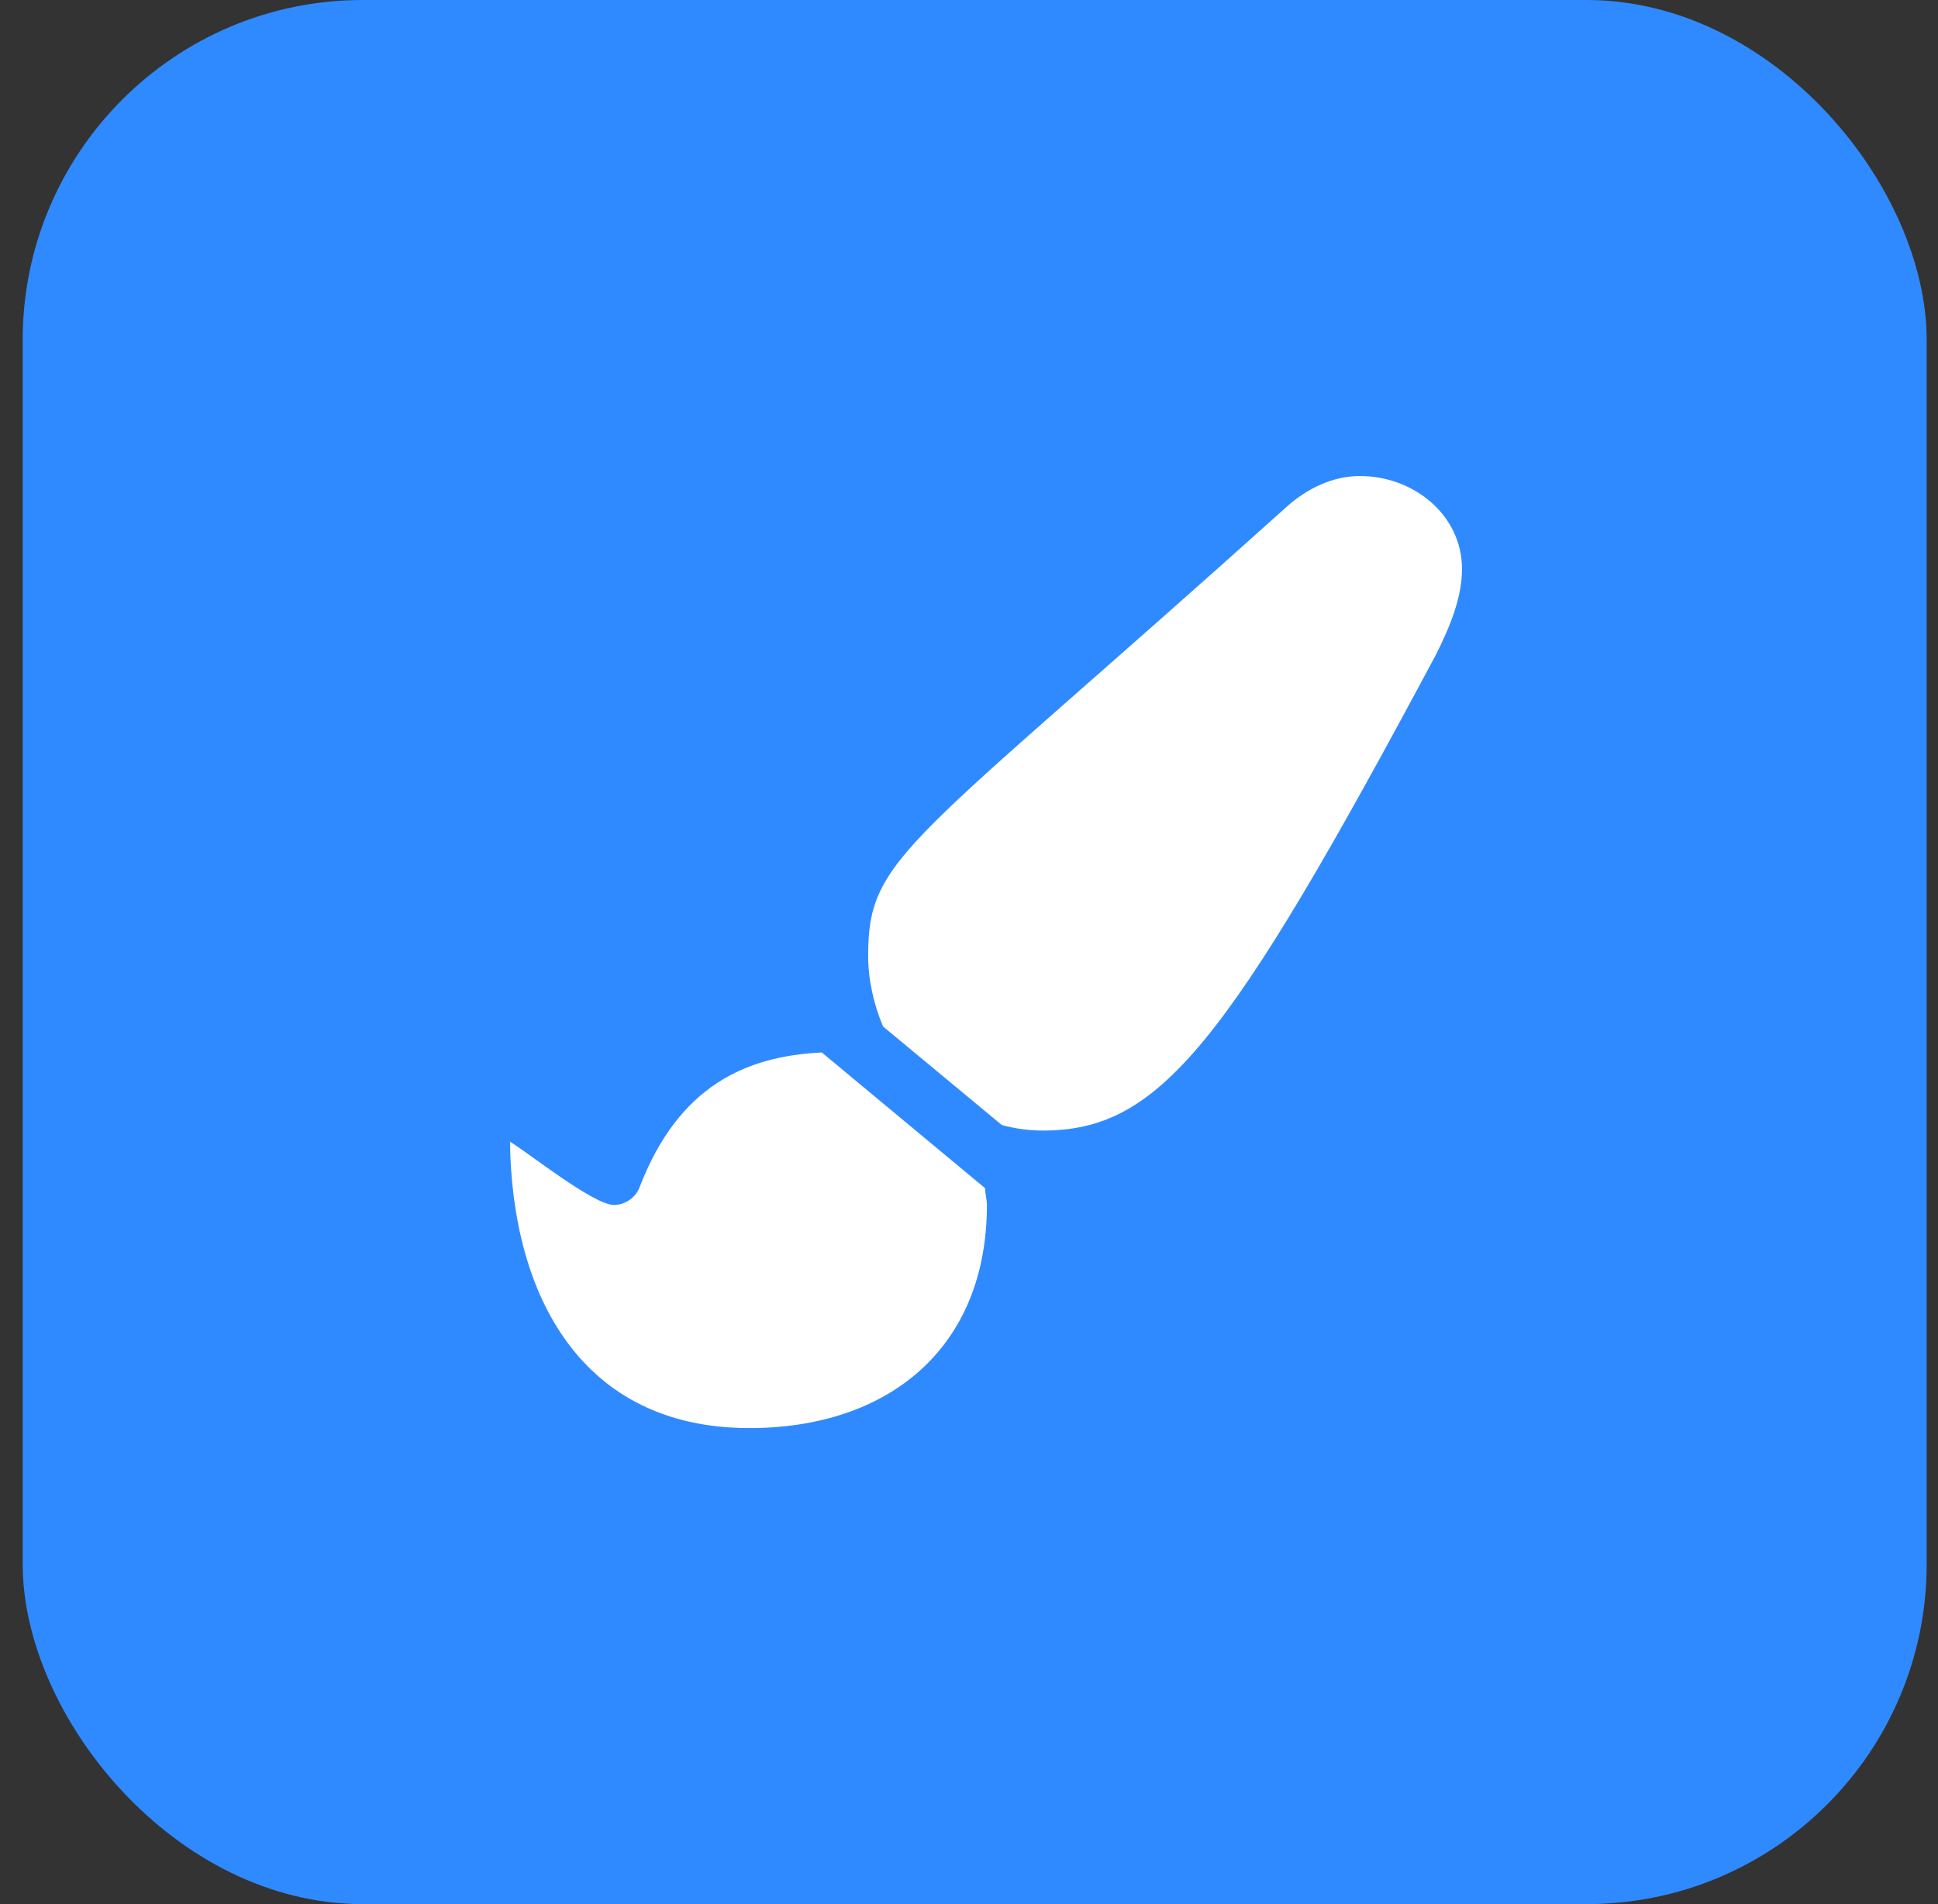 <svg width="57" height="56" viewBox="0 0 57 56" fill="none" xmlns="http://www.w3.org/2000/svg">
<rect x="0" y="0" width="57" height="56" fill="#333333" stroke="none"/>
<g id="Featured icon">
<rect x="0.667" width="56" height="56" rx="10" fill="#308AFF"/>
<path id="&#239;&#135;&#188;" d="M24.17 30.953L28.973 34.945C28.973 35.109 29.027 35.273 29.027 35.438C29.027 39.648 26.134 42 22.041 42C17.074 42 15.055 38.062 15 33.578C15.546 33.906 17.456 35.438 18.056 35.438C18.384 35.438 18.712 35.219 18.821 34.891C19.967 31.938 21.932 31.062 24.17 30.953ZM39.998 14C41.581 14 43 15.148 43 16.734C43 17.609 42.618 18.484 42.236 19.25C36.068 30.789 34.103 33.25 30.665 33.25C30.283 33.25 29.846 33.195 29.464 33.086L25.971 30.188C25.698 29.531 25.534 28.82 25.534 28.109C25.534 25.156 26.68 24.938 37.815 14.93C38.415 14.383 39.179 14 39.998 14Z" fill="white"/>
</g>
</svg>
